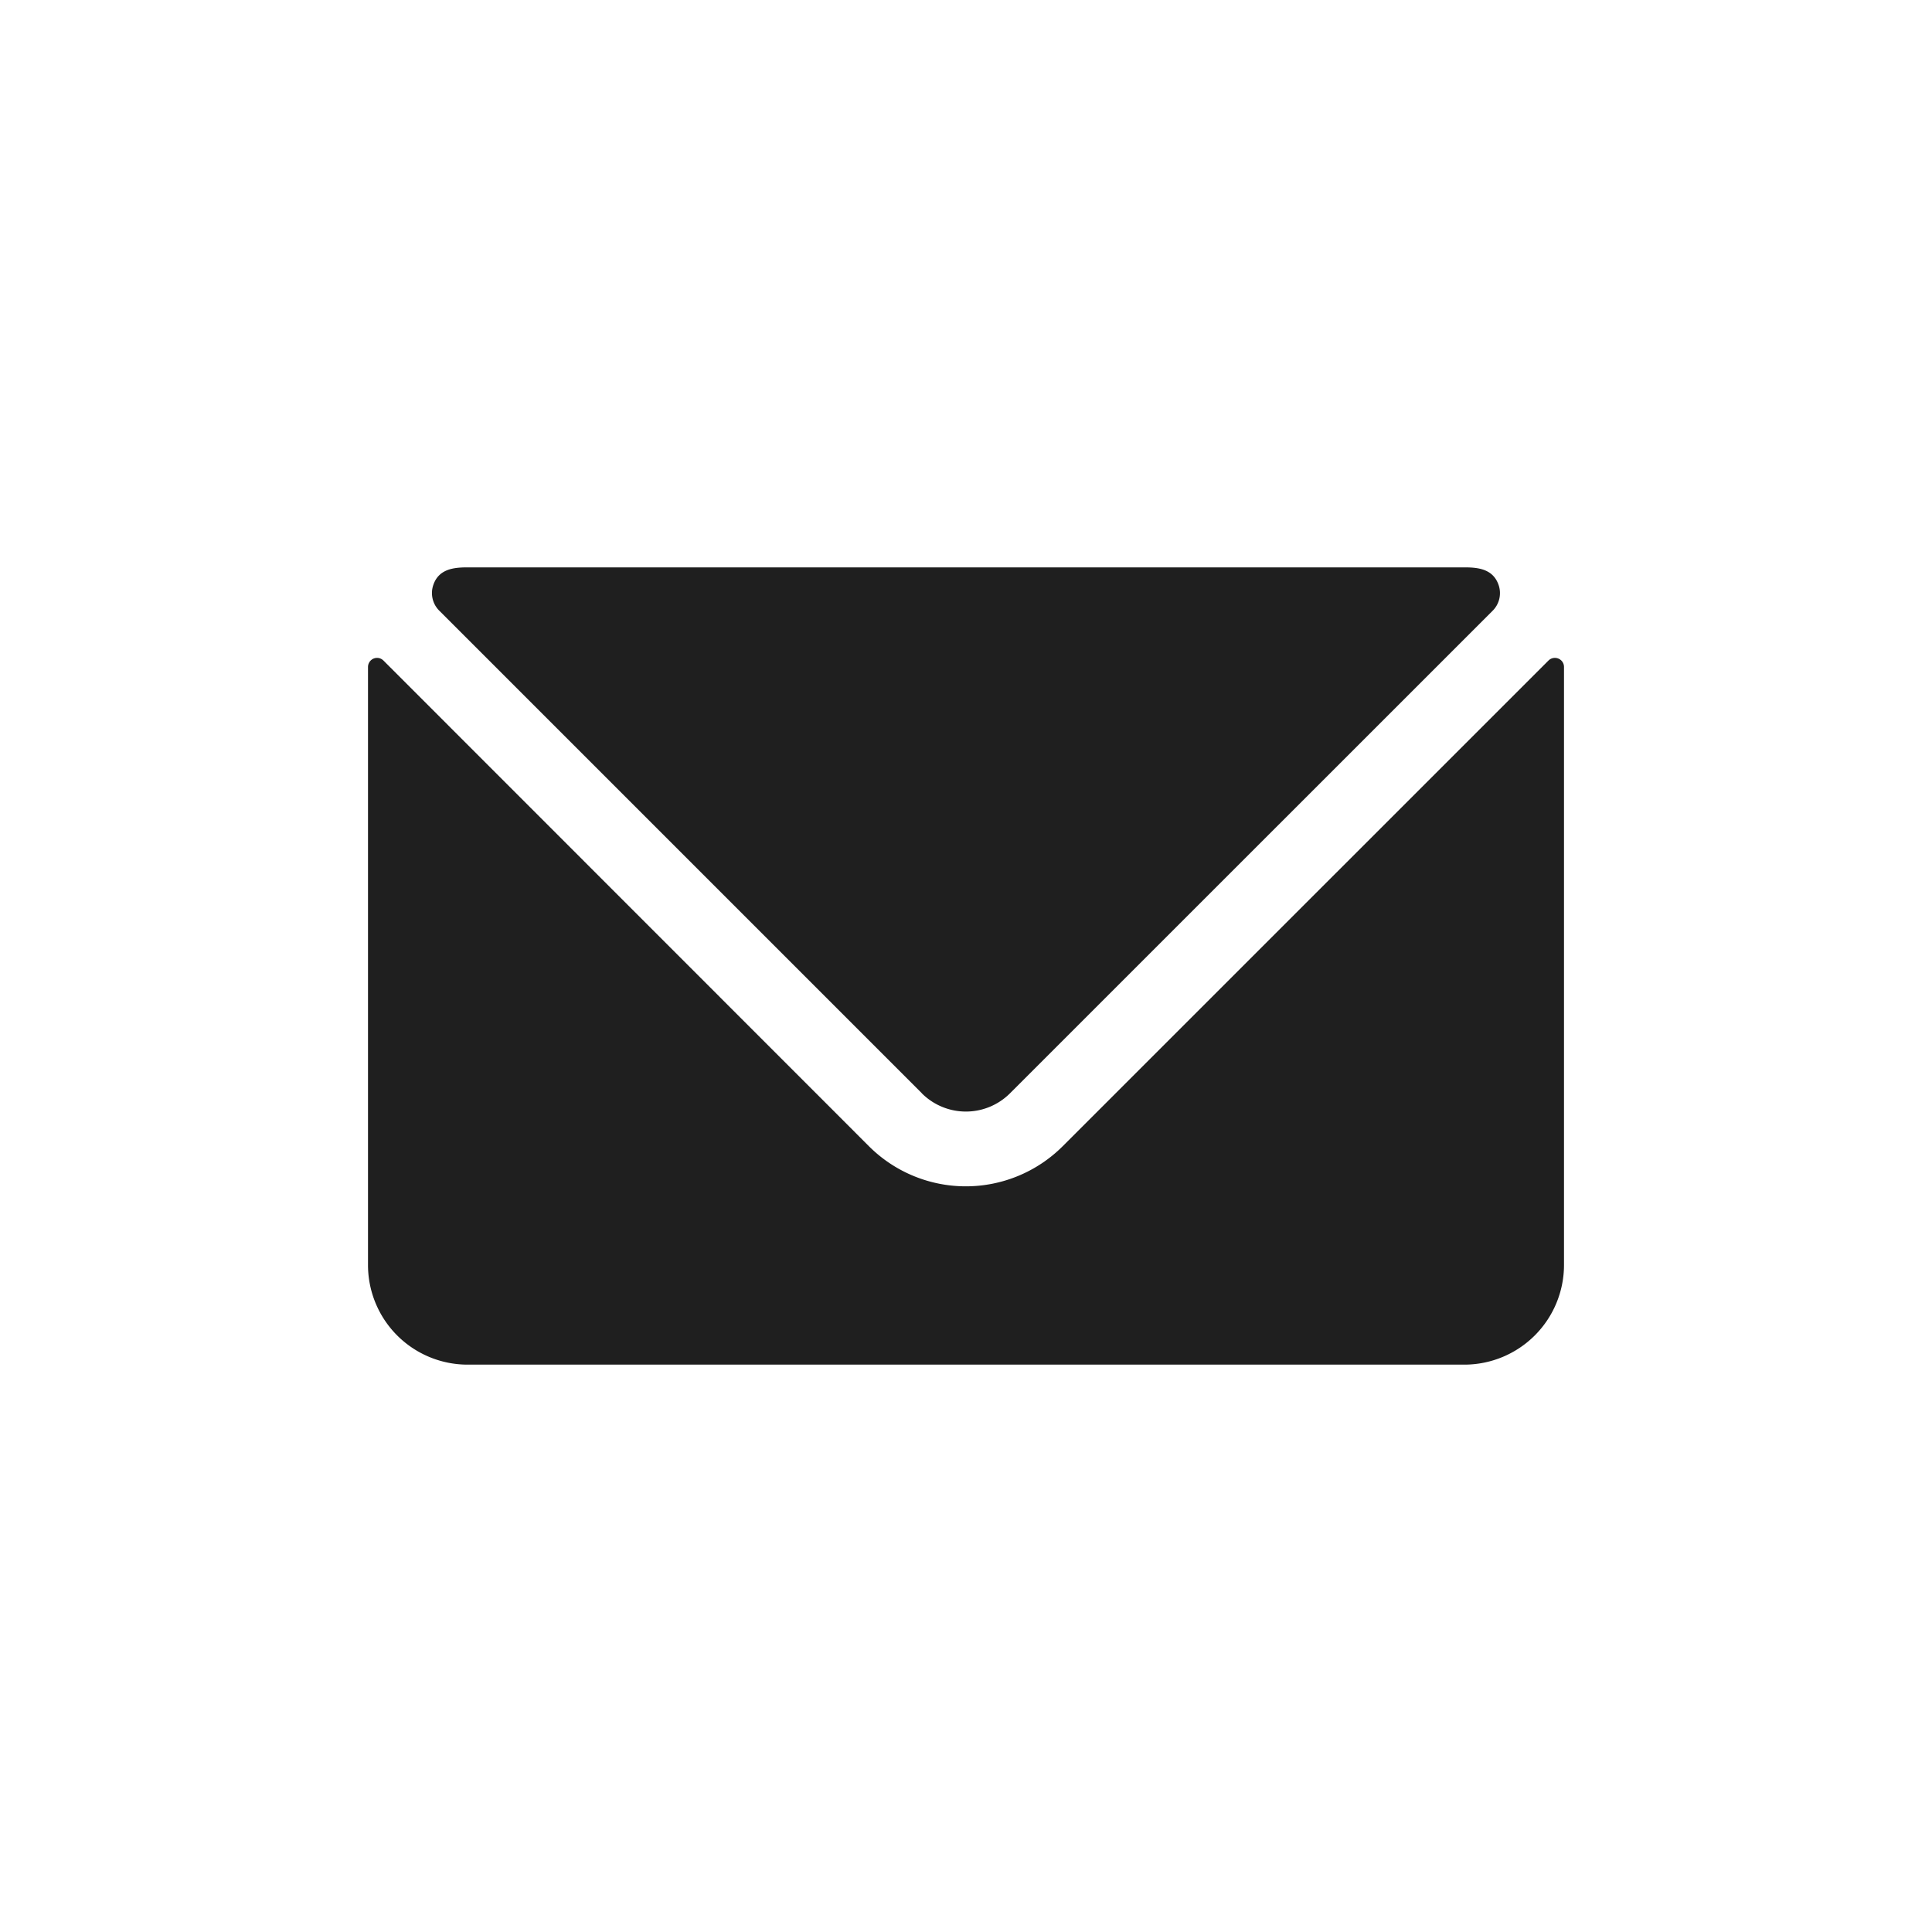 <svg width="21" height="21" viewBox="0 0 21 21" fill="none" xmlns="http://www.w3.org/2000/svg"><g clip-path="url(#clip0)" fill="#1F1F1F"><path d="M16.94 7.159a.099.099 0 00-.109.021l-5.28 5.279a1.49 1.49 0 01-2.106 0L4.168 7.18a.098.098 0 00-.152.016A.099.099 0 004 7.25v6.5a1.083 1.083 0 001.083 1.083h10.834A1.084 1.084 0 0017 13.75v-6.5a.098.098 0 00-.06-.091z"/><path d="M10.02 11.884a.678.678 0 00.958 0l5.247-5.246a.271.271 0 00.065-.277c-.06-.178-.225-.194-.373-.194H5.083c-.149 0-.315.016-.374.194a.27.27 0 00.066.277l5.246 5.246z"/></g><defs><clipPath id="clip0"><path fill="#fff" transform="translate(4 4)" d="M0 0h13v13H0z"/></clipPath></defs></svg>